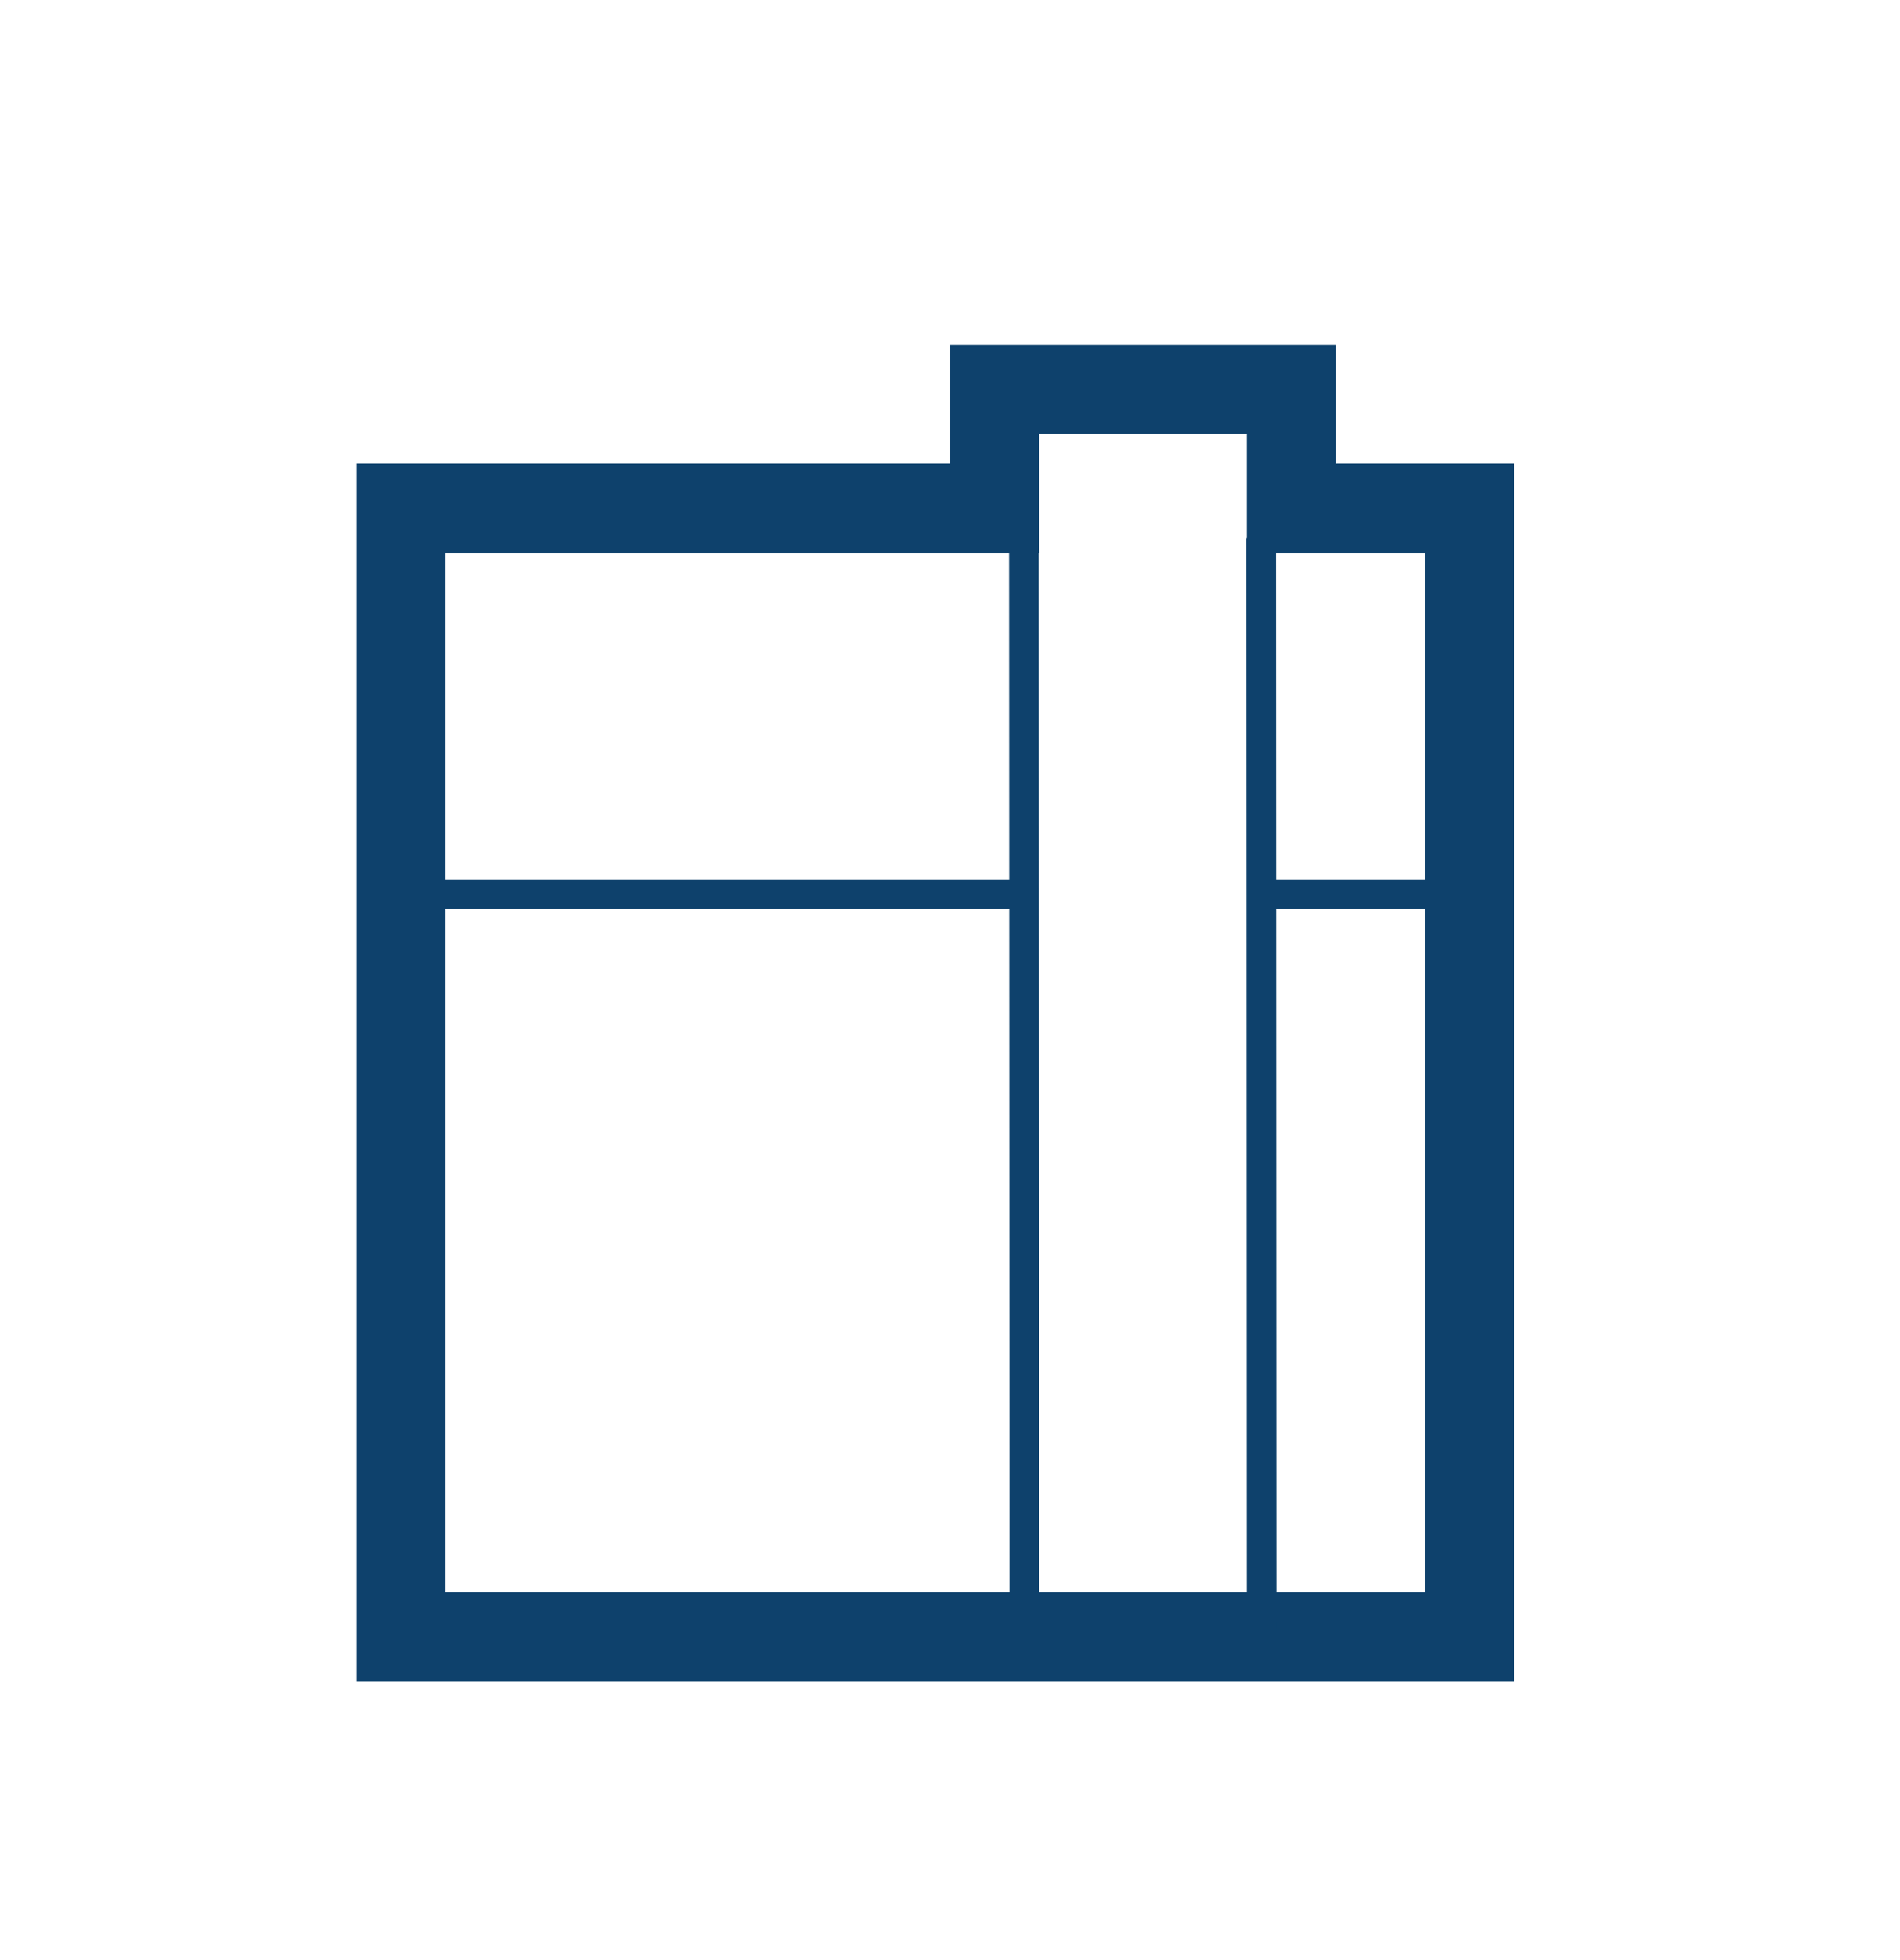 <?xml version="1.0" encoding="UTF-8" standalone="no"?>
<svg
   width="32"
   height="33"
   viewBox="0 0 32 33"
   fill="none"
   version="1.1"
   id="svg12"
   xmlns="http://www.w3.org/2000/svg"
   xmlns:svg="http://www.w3.org/2000/svg">
  <defs
     id="defs16" />
  <path
     fill-rule="evenodd"
     clip-rule="evenodd"
     d="m 7.5,9.306 h 10 v -2 H 21 v 2 h 3 V 26.806 H 7.5 Z m 8.5,-1.5 H 6 V 28.306 H 25.5 V 7.806 h -3 v -2 H 16 Z"
     fill="#0e416c"
     id="path2" />
  <path
     fill-rule="evenodd"
     clip-rule="evenodd"
     d="m 17.25,15.306 h -10 v -0.5 h 10 z"
     fill="#0e416c"
     id="path4" />
  <path
     fill-rule="evenodd"
     clip-rule="evenodd"
     d="M 17,27.556 16.992,9.056 17.492,9.056 17.5,27.556 Z"
     fill="#0e416c"
     id="path6" />
  <path
     fill-rule="evenodd"
     clip-rule="evenodd"
     d="M 21,27.556 20.992,9.056 21.492,9.056 21.5,27.556 Z"
     fill="#0e416c"
     id="path8" />
  <path
     fill-rule="evenodd"
     clip-rule="evenodd"
     d="m 25.25,15.306 h -4 v -0.5 h 4 z"
     fill="#0e416c"
     id="path10" />
</svg>
